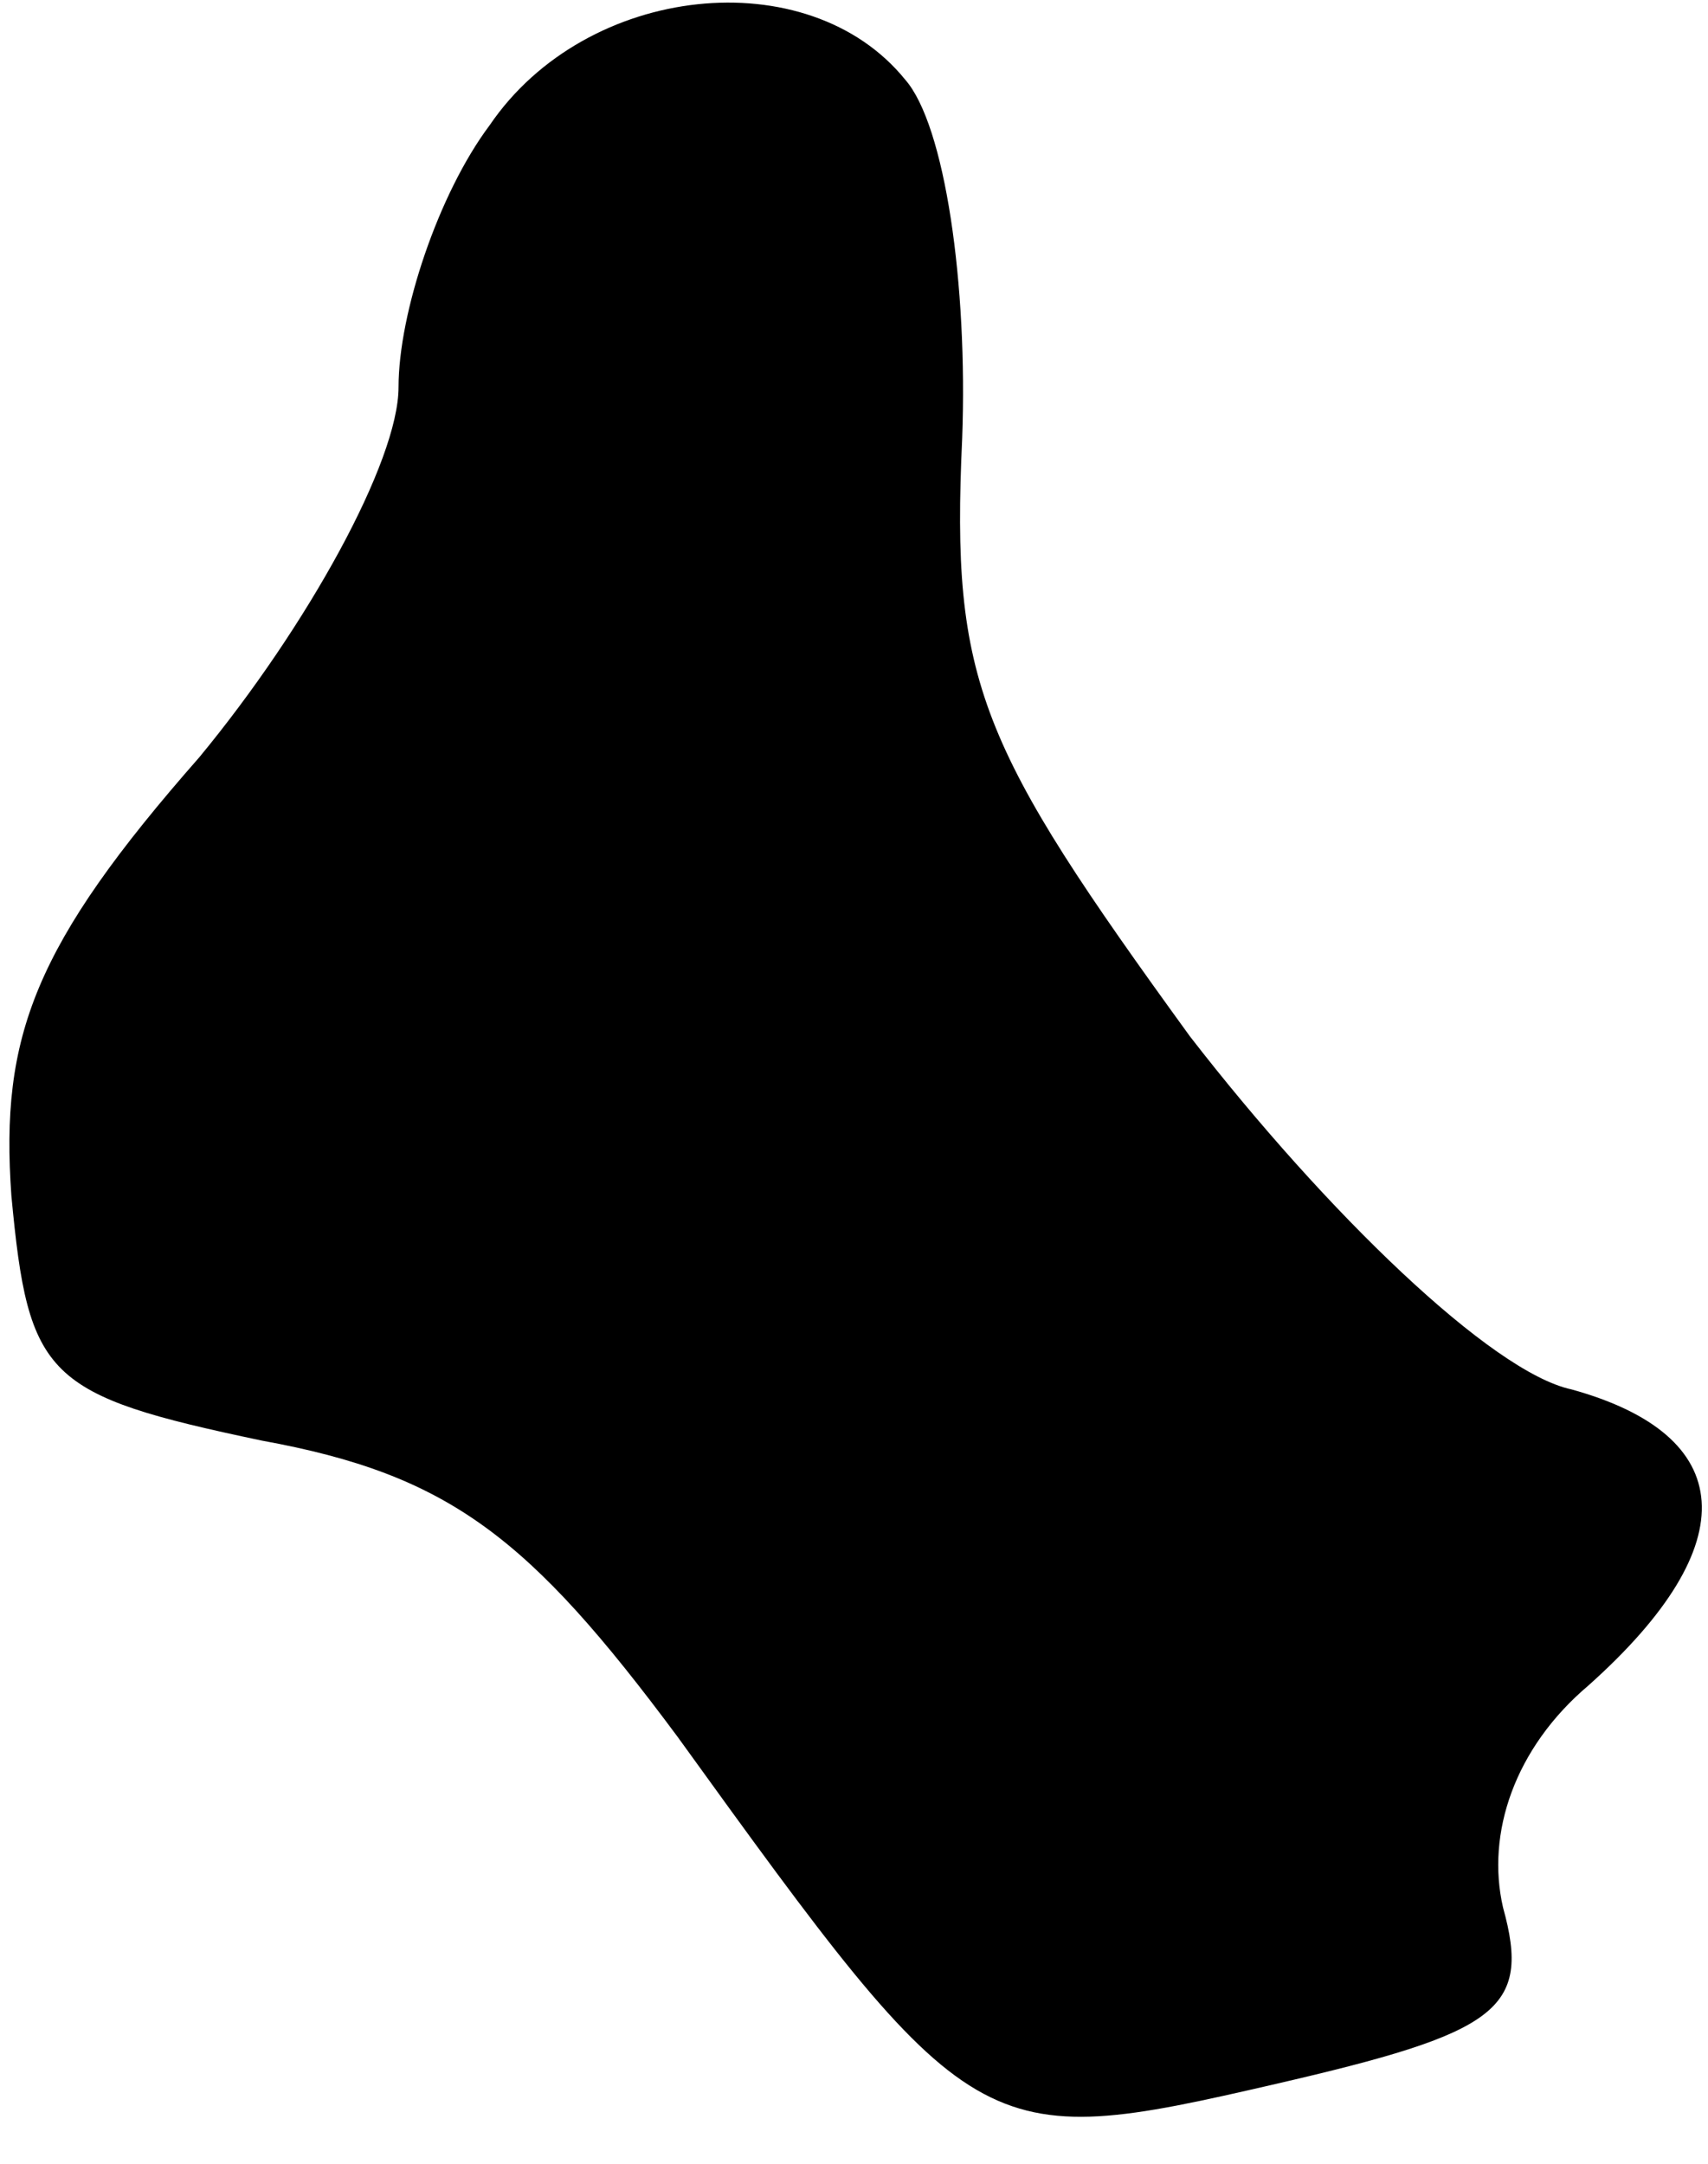 <?xml version="1.0" standalone="no"?>
<!DOCTYPE svg PUBLIC "-//W3C//DTD SVG 20010904//EN"
 "http://www.w3.org/TR/2001/REC-SVG-20010904/DTD/svg10.dtd">
<svg version="1.0" xmlns="http://www.w3.org/2000/svg"
 width="30pt" height="38pt" viewBox="0 0 30 38"
 preserveAspectRatio="xMidYMid meet">
<g transform="translate(0,38) scale(0.1,-0.1)"
fill="#000000" stroke="none">
<path fill="#000000" stroke="none" d="M86 358 c-9 -12 -16 -33 -16 -46 0 -13
-16 -42 -35 -65 -29 -33 -35 -49 -33 -77 3 -32 6 -35 44 -43 33 -6 47 -17 73
-52 52 -72 53 -73 105 -61 39 9 45 13 40 31 -3 13 2 28 15 39 28 25 26 44 -3
52 -14 3 -43 31 -67 62 -37 51 -42 62 -40 105 1 27 -3 55 -10 63 -17 21 -56
17 -73 -8z"/>
</g>
</svg>
